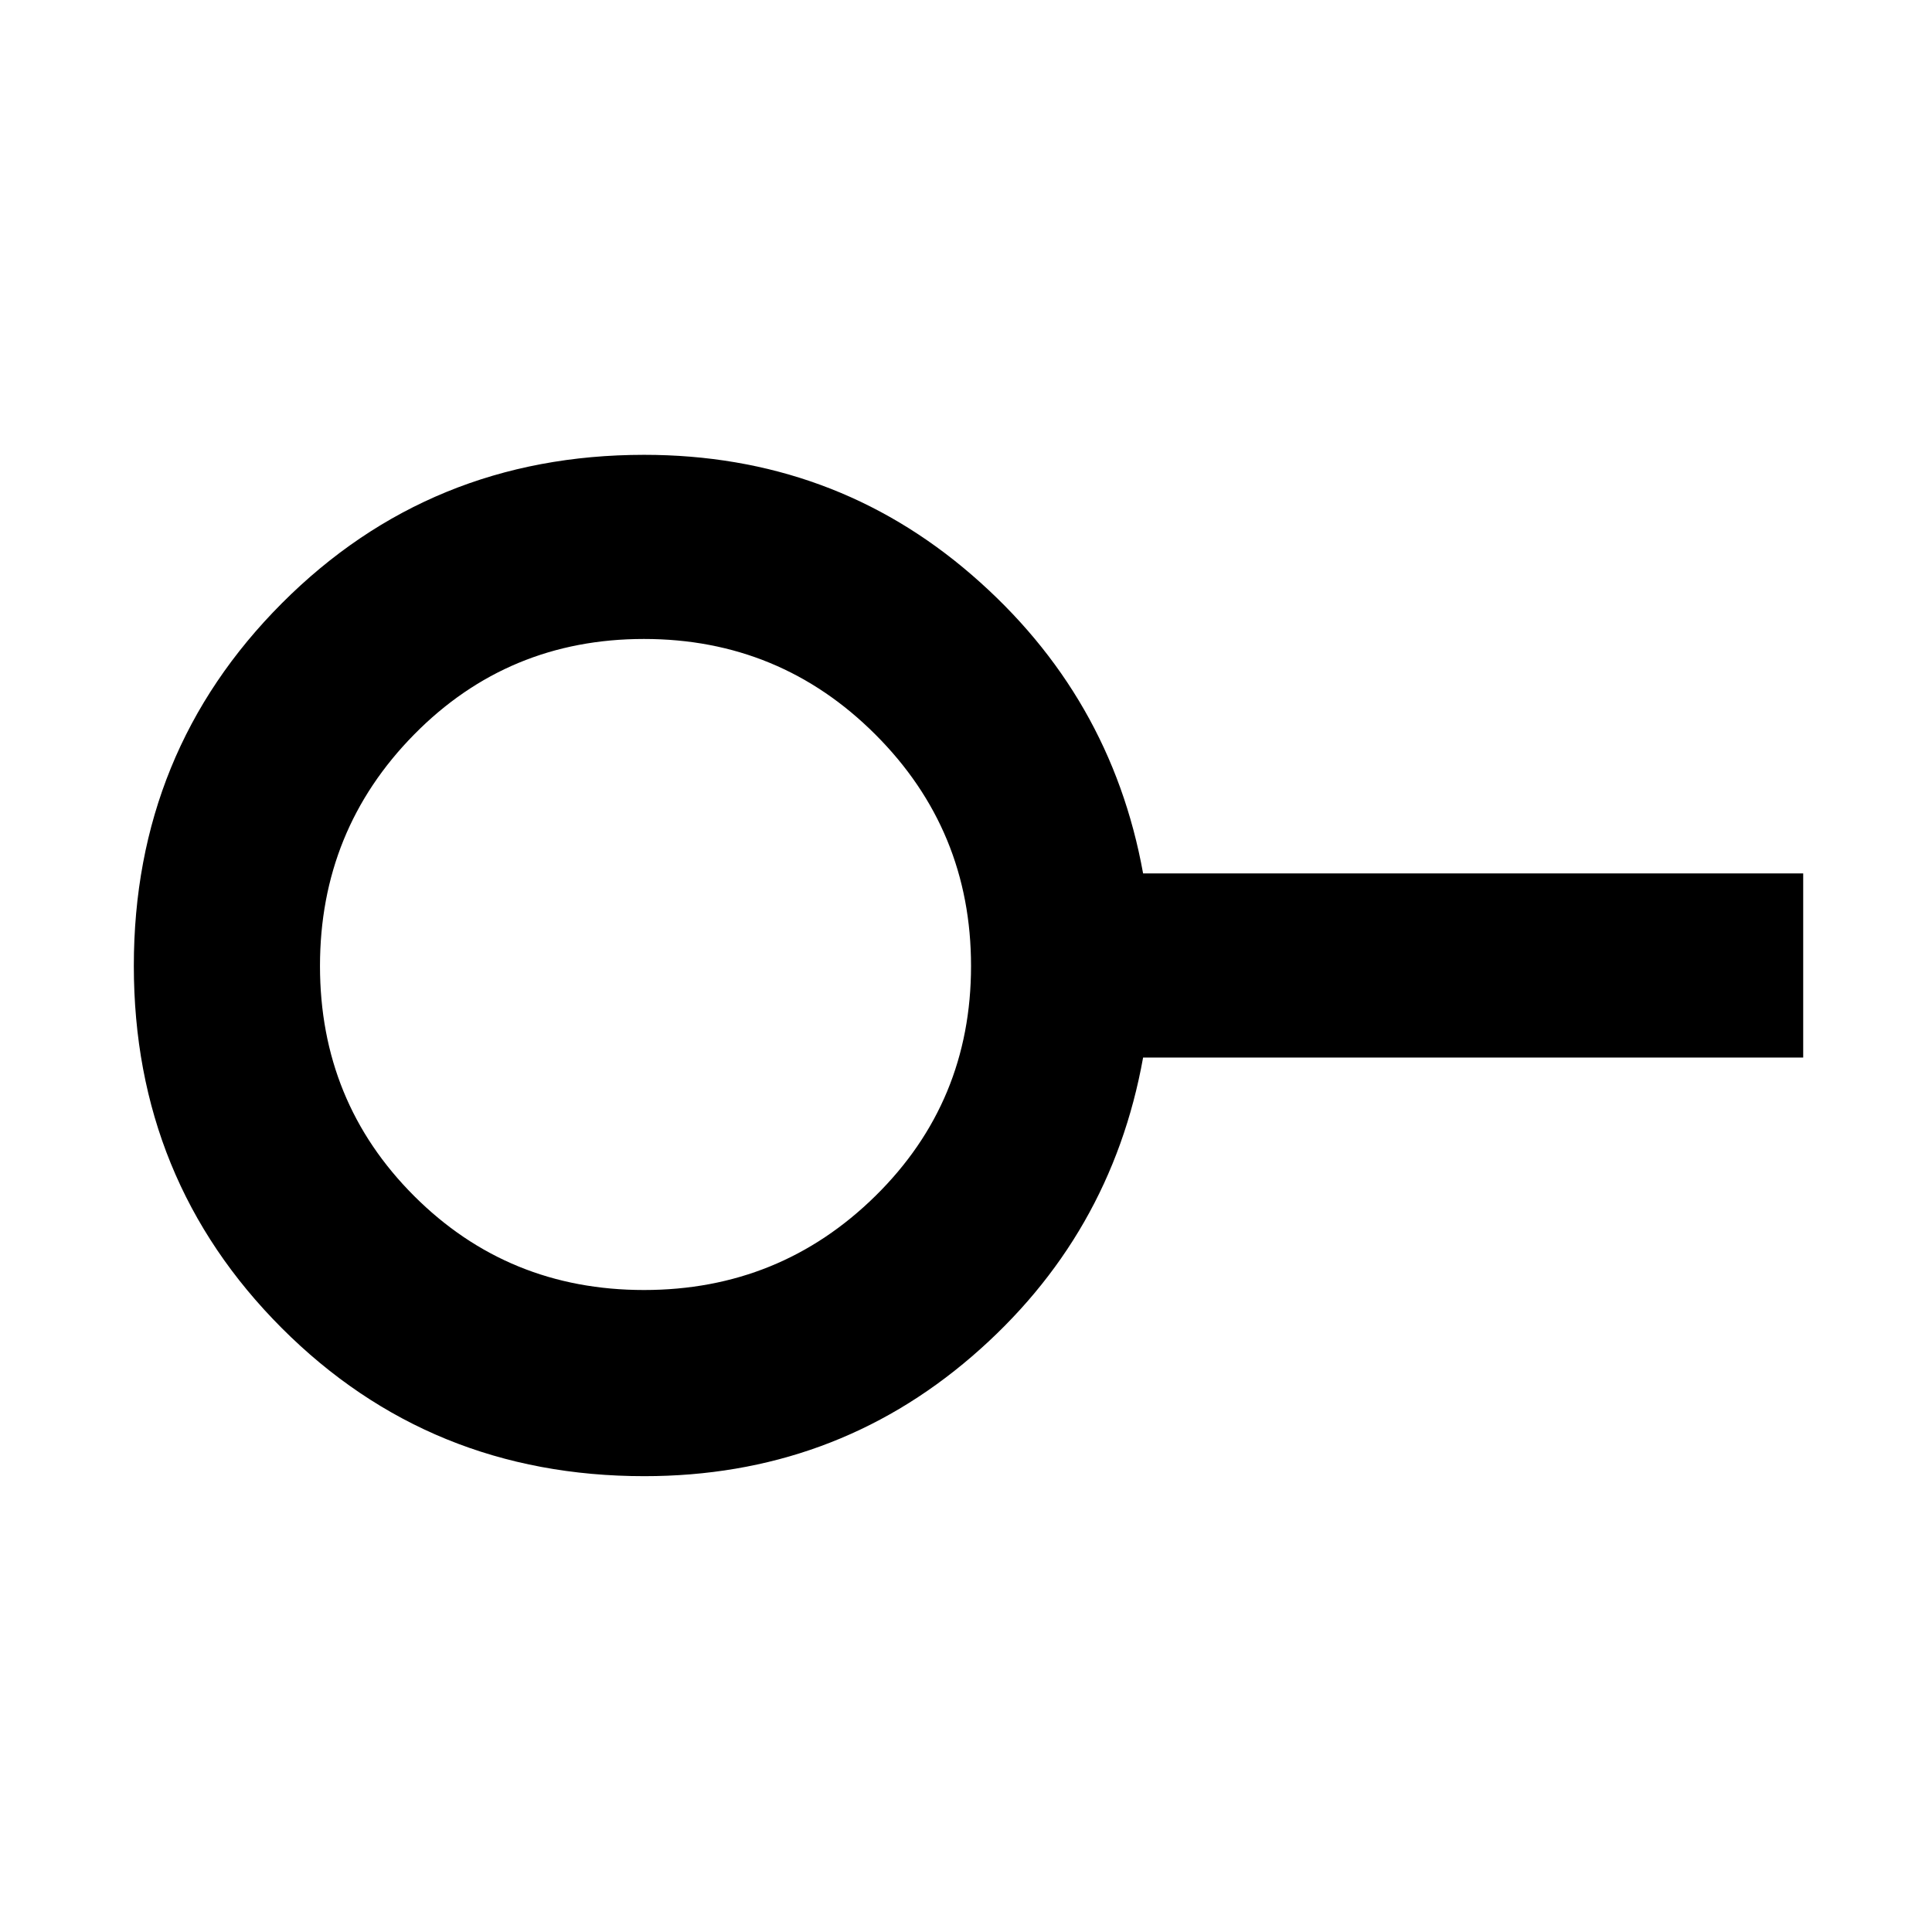 <svg xmlns="http://www.w3.org/2000/svg" height="48" viewBox="0 -960 960 960" width="48"><path d="M320-319q67.5 0 115-46.75T482.5-480q0-67.5-47.5-115t-115-47.5q-67.5 0-114.25 47.5T159-480q0 67.5 46.75 114.25T320-319Zm.17 92.5q-106.67 0-180.17-73.59-73.5-73.59-73.5-180t73.57-180.16Q213.65-734 320.04-734q93.89 0 162.92 59.75Q552-614.5 568-526h328v91.5H568q-16 89-85.06 148.5t-162.77 59.5ZM320-480Z"/></svg>
